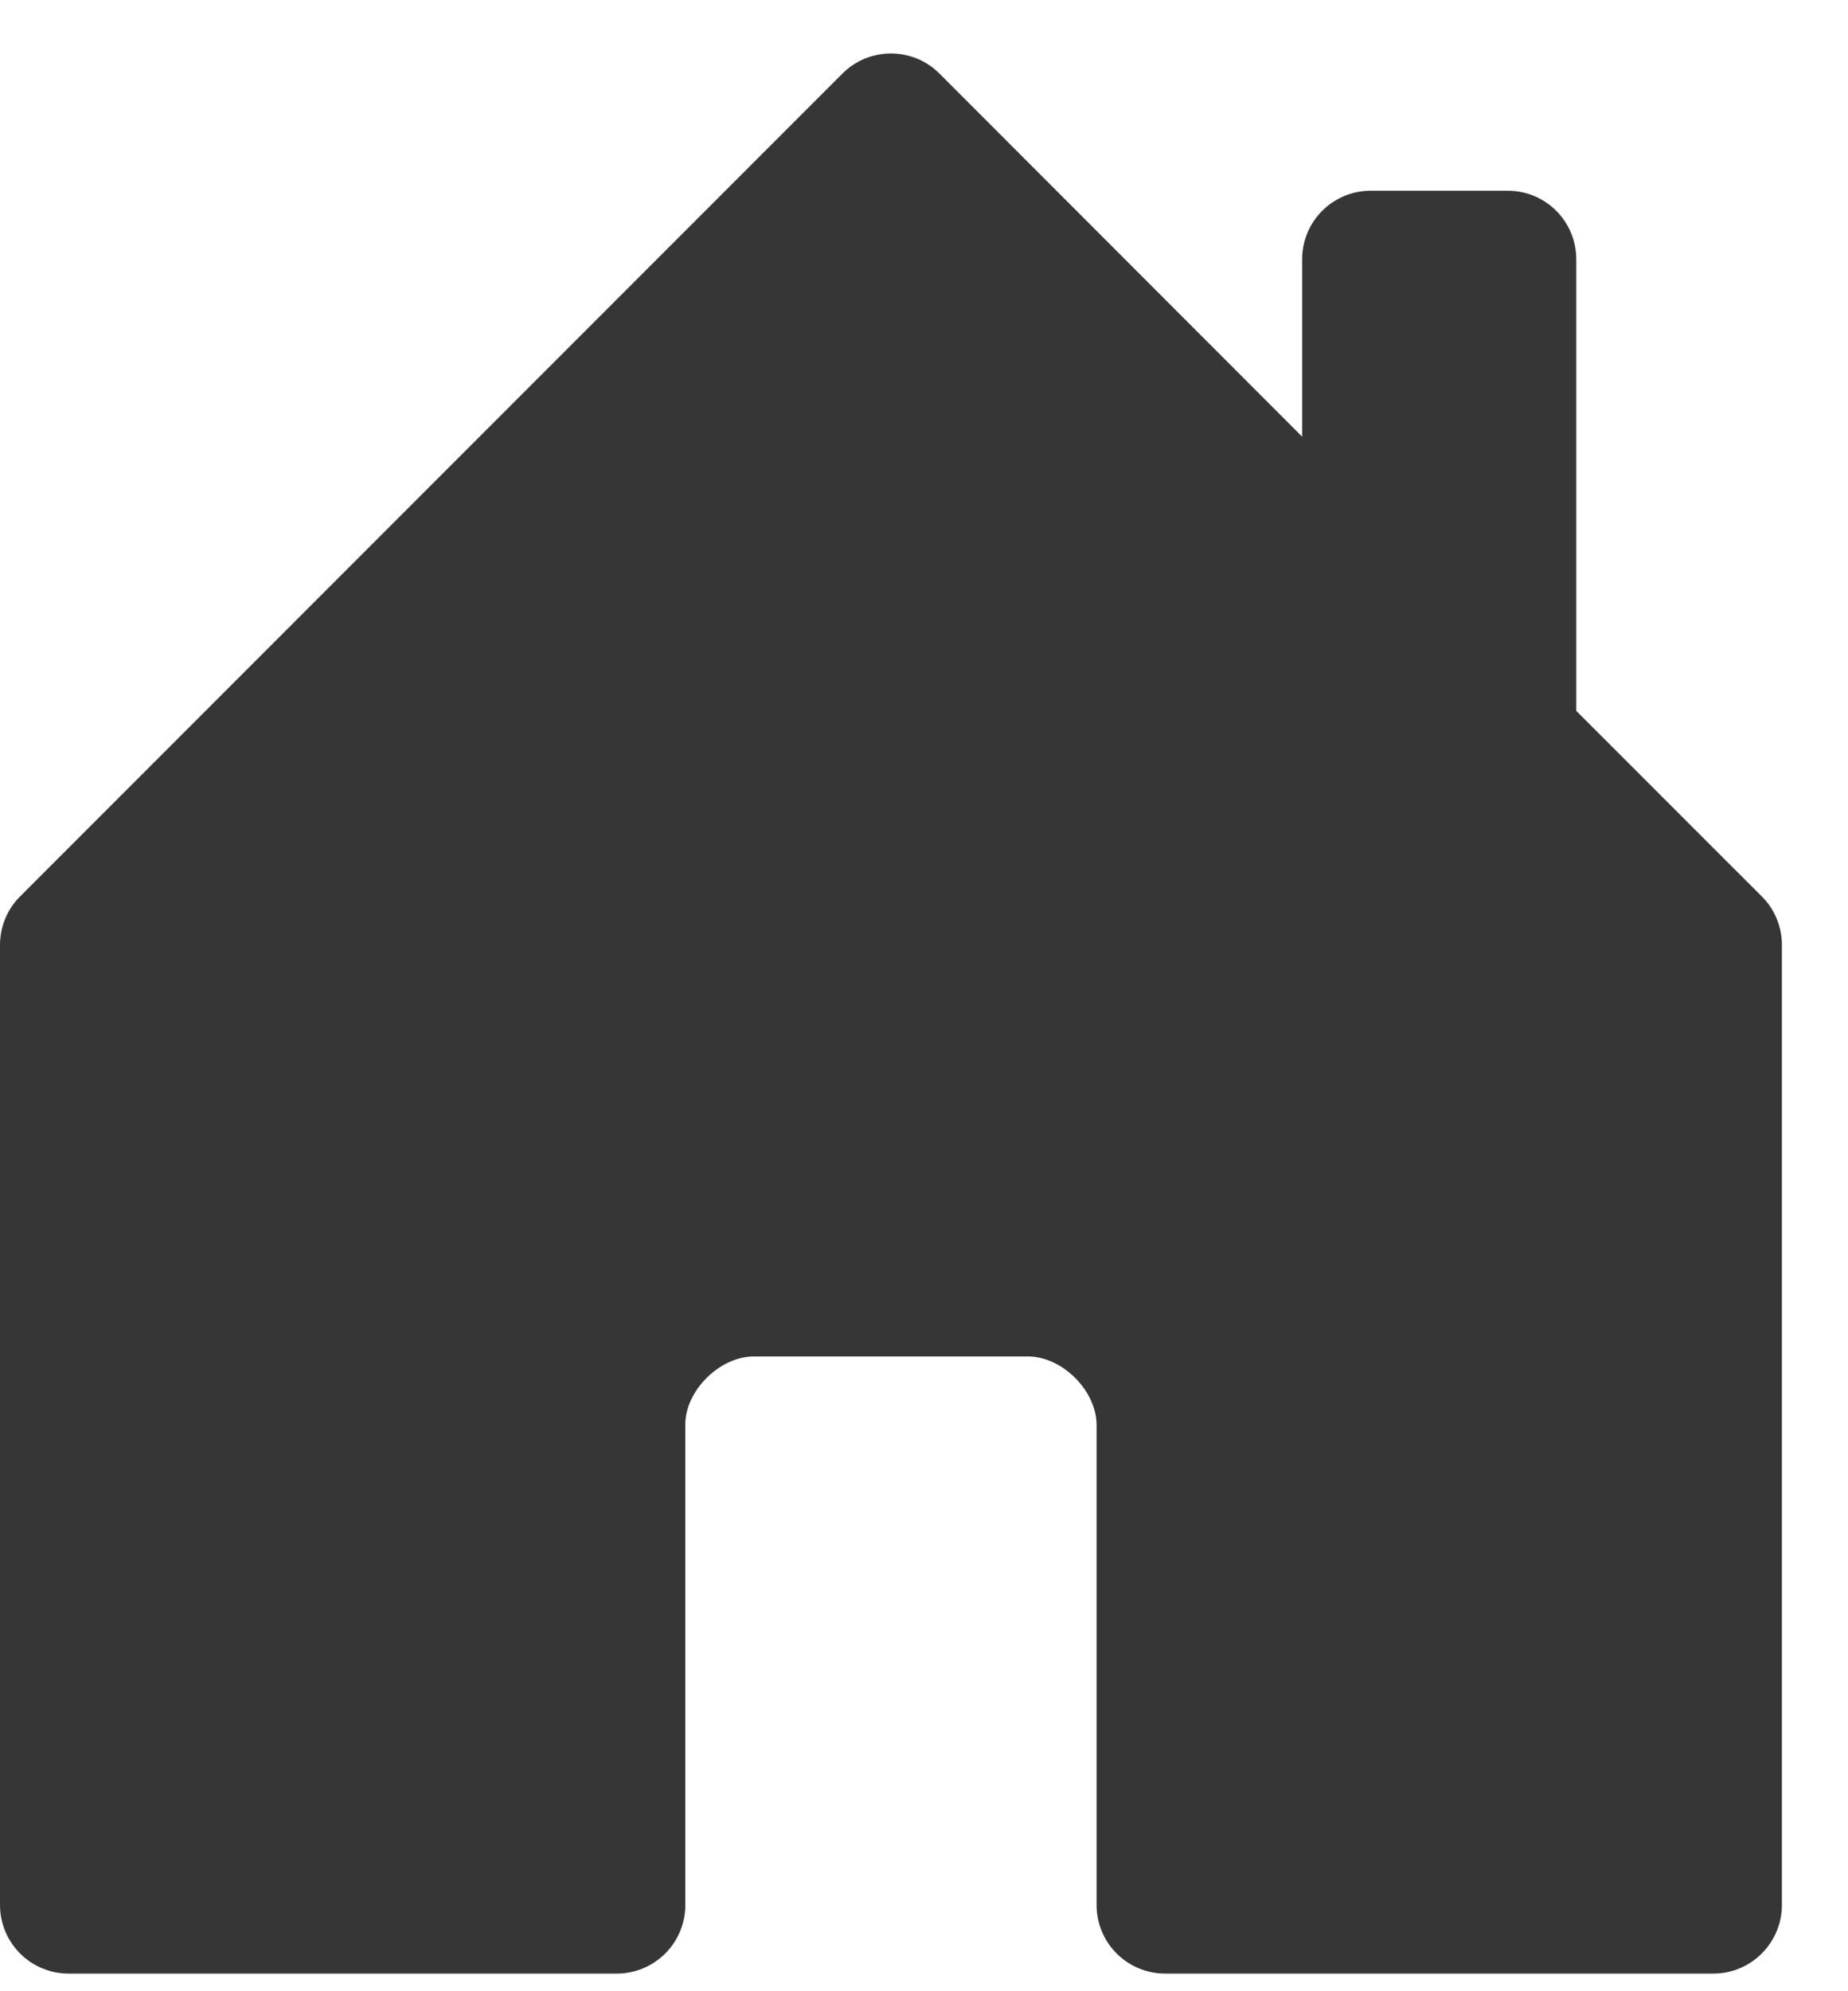 <svg width="26" height="28" viewBox="0 0 26 28" fill="none" xmlns="http://www.w3.org/2000/svg">
<path d="M9.642 26.788V20.028C9.642 19.556 10.124 19.074 10.607 19.074H14.463C14.945 19.074 15.428 19.556 15.428 20.038V26.788C15.428 27.043 15.529 27.288 15.71 27.469C15.891 27.65 16.136 27.752 16.392 27.752H24.106C24.361 27.752 24.607 27.65 24.787 27.469C24.968 27.288 25.07 27.043 25.07 26.788V13.288C25.07 13.162 25.045 13.036 24.997 12.919C24.949 12.802 24.878 12.695 24.788 12.606L22.177 9.996V3.646C22.177 3.39 22.076 3.145 21.895 2.964C21.714 2.783 21.469 2.682 21.213 2.682H19.285C19.029 2.682 18.784 2.783 18.603 2.964C18.422 3.145 18.32 3.39 18.32 3.646V6.14L13.218 1.035C13.128 0.945 13.022 0.874 12.905 0.825C12.787 0.777 12.662 0.752 12.535 0.752C12.408 0.752 12.283 0.777 12.165 0.825C12.048 0.874 11.942 0.945 11.852 1.035L0.282 12.606C0.192 12.695 0.121 12.802 0.073 12.919C0.025 13.036 -0 13.162 1.53793e-06 13.288V26.788C1.53793e-06 27.043 0.102 27.288 0.282 27.469C0.463 27.65 0.708 27.752 0.964 27.752H8.678C8.934 27.752 9.179 27.65 9.36 27.469C9.541 27.288 9.642 27.043 9.642 26.788Z" fill="#363636"/>
</svg>
